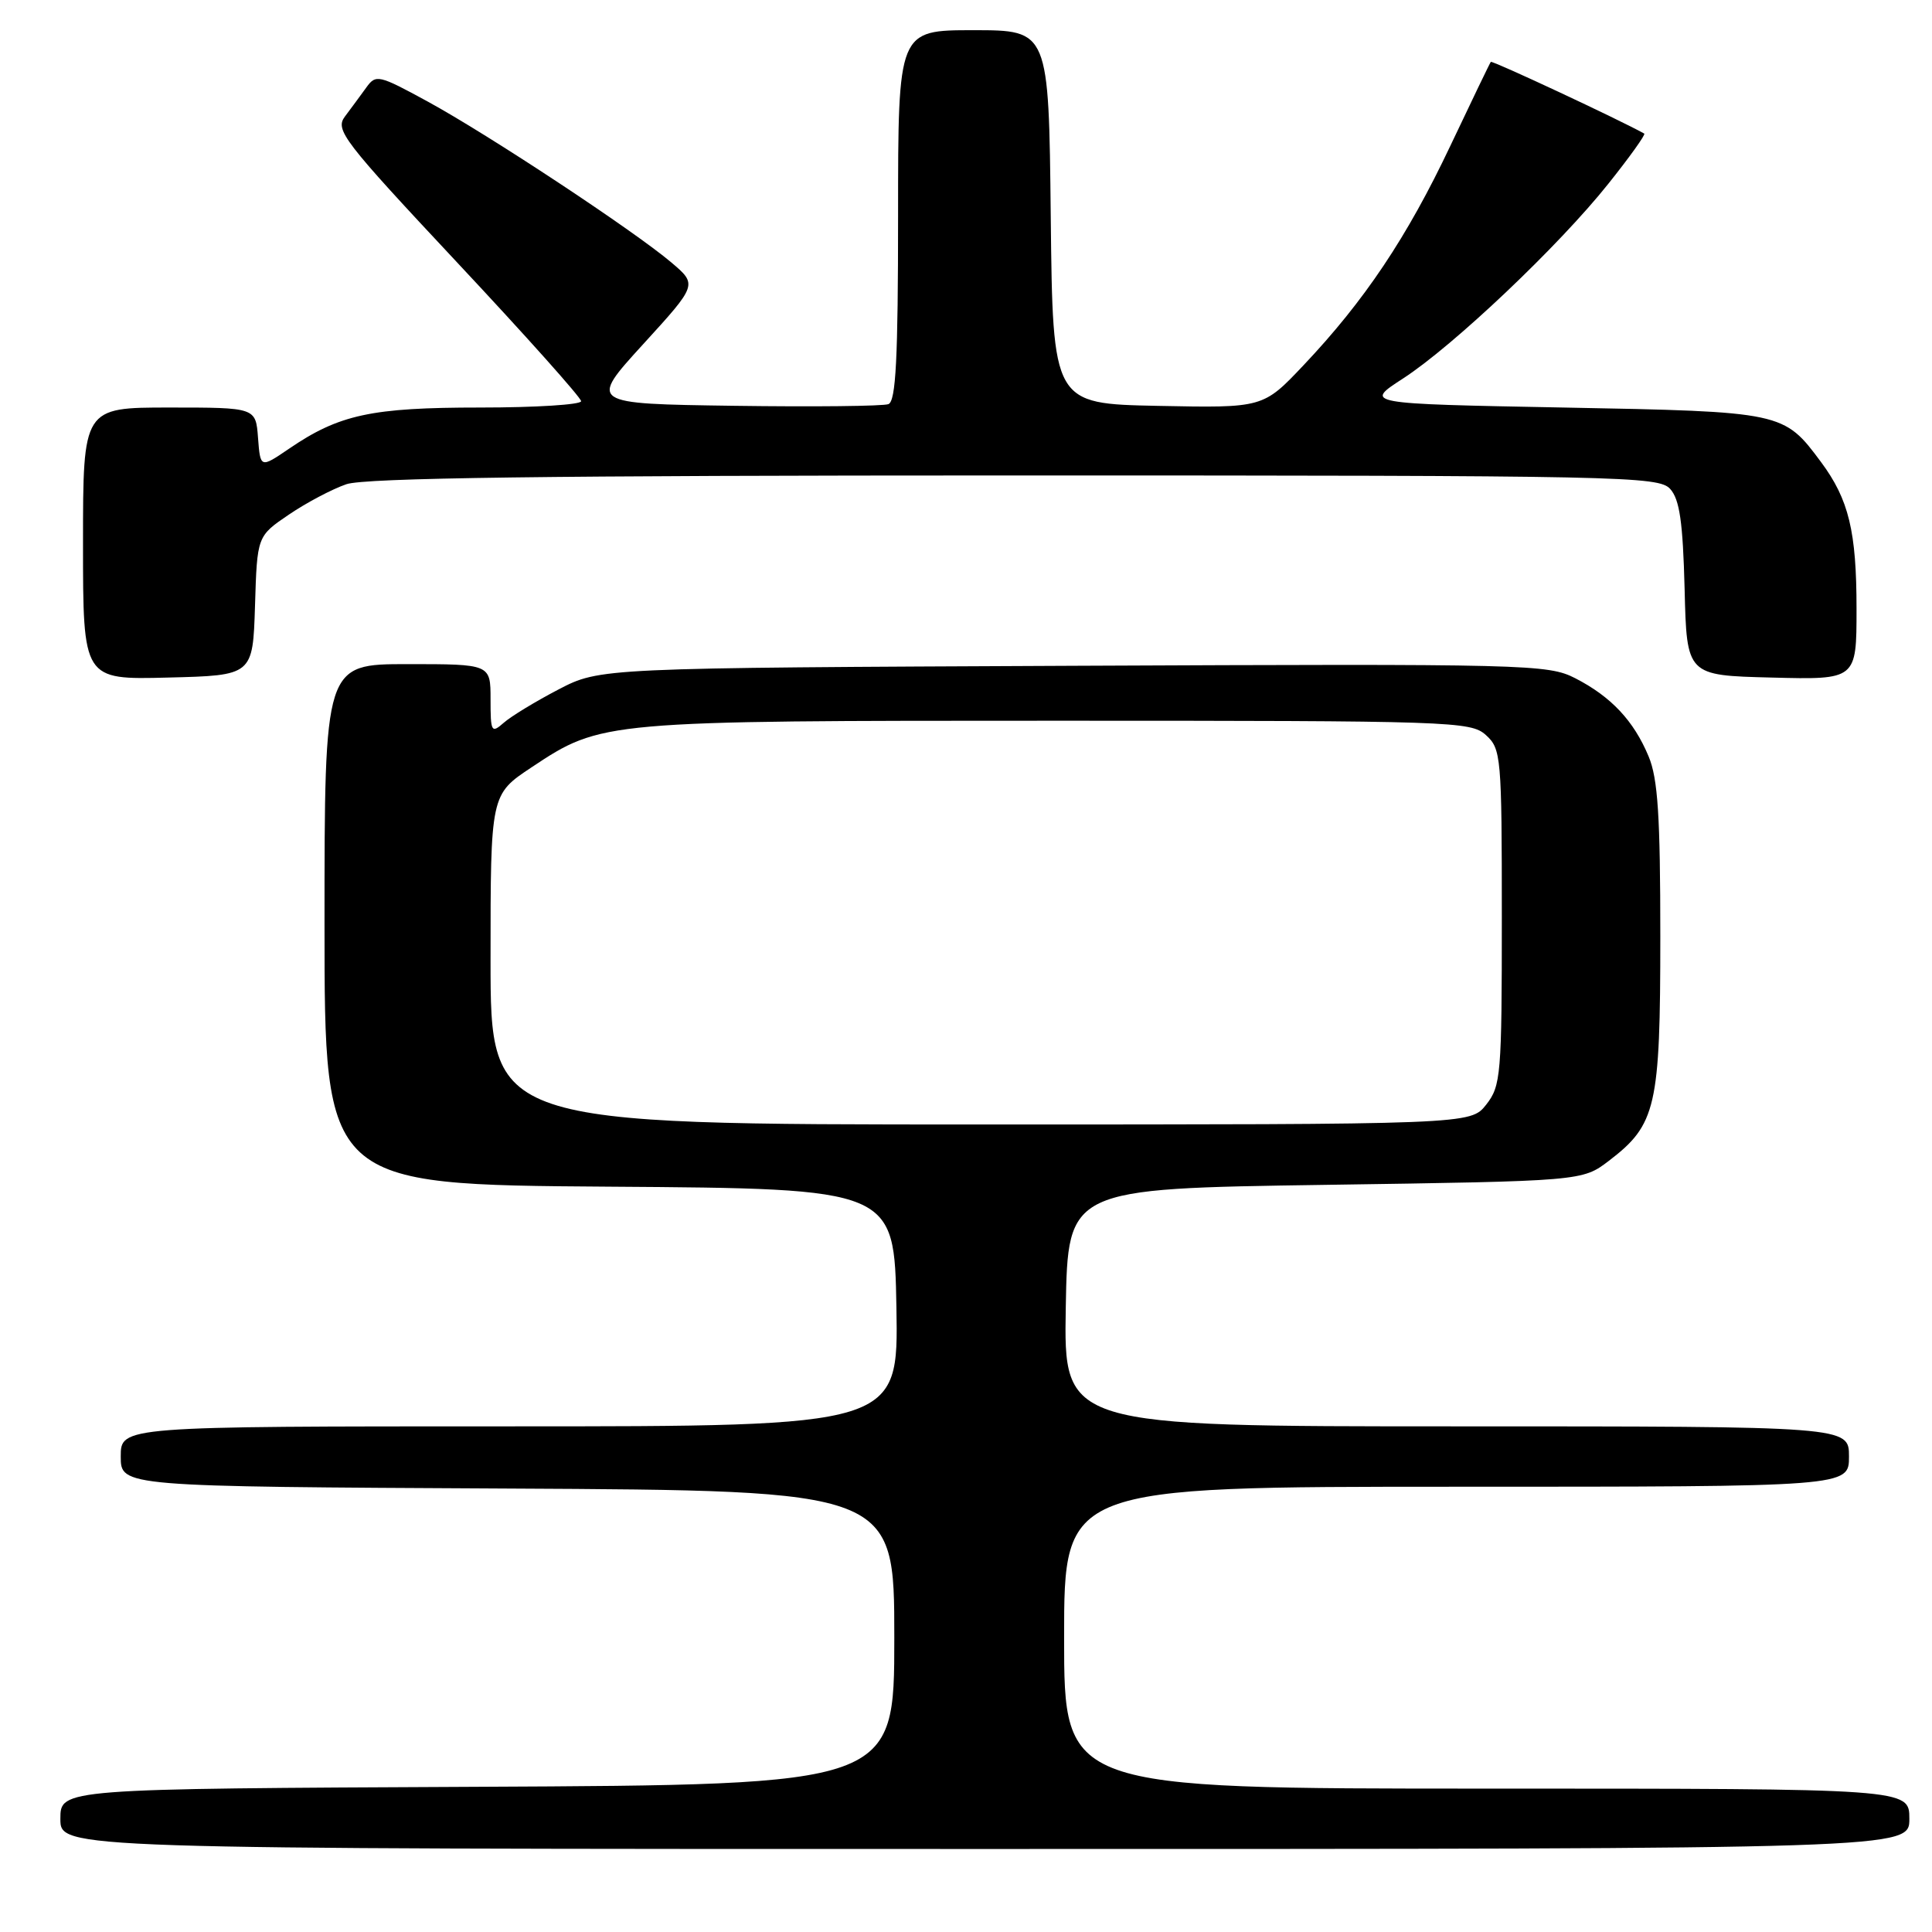 <?xml version="1.0" encoding="UTF-8" standalone="no"?>
<!DOCTYPE svg PUBLIC "-//W3C//DTD SVG 1.1//EN" "http://www.w3.org/Graphics/SVG/1.1/DTD/svg11.dtd" >
<svg xmlns="http://www.w3.org/2000/svg" xmlns:xlink="http://www.w3.org/1999/xlink" version="1.1" viewBox="0 0 256 256">
 <g >
 <path fill="currentColor"
d=" M 253.00 241.00 C 253.00 237.00 253.00 237.00 197.00 237.00 C 141.00 237.00 141.00 237.00 141.00 217.00 C 141.00 197.00 141.00 197.00 193.00 197.00 C 245.00 197.00 245.00 197.00 245.00 193.00 C 245.00 189.00 245.00 189.00 192.97 189.00 C 140.95 189.00 140.95 189.00 141.22 173.25 C 141.50 157.50 141.50 157.50 175.58 157.00 C 209.66 156.50 209.66 156.50 213.19 153.81 C 219.46 149.02 220.00 146.68 220.00 124.07 C 220.00 108.16 219.68 103.16 218.45 100.23 C 216.48 95.50 213.48 92.31 208.73 89.87 C 205.11 88.02 202.56 87.95 142.23 88.22 C 79.50 88.50 79.50 88.50 74.00 91.36 C 70.97 92.94 67.71 94.92 66.75 95.77 C 65.11 97.21 65.00 97.01 65.00 92.65 C 65.00 88.00 65.00 88.00 54.00 88.00 C 43.00 88.00 43.00 88.00 43.00 122.49 C 43.00 156.98 43.00 156.98 80.75 157.24 C 118.50 157.50 118.50 157.50 118.78 173.25 C 119.05 189.00 119.05 189.00 67.53 189.00 C 16.00 189.00 16.00 189.00 16.00 192.99 C 16.00 196.98 16.00 196.98 67.25 197.24 C 118.50 197.50 118.50 197.50 118.50 217.00 C 118.50 236.50 118.50 236.50 63.25 236.76 C 8.00 237.02 8.00 237.02 8.00 241.01 C 8.00 245.00 8.00 245.00 130.50 245.00 C 253.00 245.00 253.00 245.00 253.00 241.00 Z  M 33.79 80.27 C 34.07 71.04 34.07 71.04 38.29 68.18 C 40.60 66.61 44.03 64.80 45.90 64.16 C 48.37 63.32 72.54 63.00 134.49 63.00 C 215.10 63.00 219.78 63.10 221.31 64.79 C 222.56 66.18 222.99 69.17 223.22 78.04 C 223.50 89.50 223.50 89.50 234.75 89.78 C 246.00 90.07 246.00 90.07 246.00 80.68 C 246.00 70.40 244.98 66.19 241.30 61.23 C 236.35 54.57 236.28 54.55 207.17 54.00 C 180.74 53.50 180.74 53.50 185.90 50.16 C 192.58 45.83 206.61 32.53 213.12 24.34 C 215.94 20.81 218.08 17.82 217.87 17.70 C 214.59 15.87 197.71 7.98 197.54 8.20 C 197.41 8.36 194.99 13.39 192.16 19.36 C 186.45 31.42 180.81 39.85 172.74 48.38 C 167.37 54.06 167.37 54.06 153.44 53.78 C 139.50 53.50 139.50 53.50 139.23 28.75 C 138.97 4.00 138.97 4.00 128.98 4.00 C 119.00 4.00 119.00 4.00 119.00 28.53 C 119.00 47.54 118.71 53.17 117.72 53.55 C 117.02 53.82 107.80 53.92 97.23 53.77 C 78.02 53.50 78.02 53.50 85.22 45.61 C 92.42 37.72 92.42 37.72 88.96 34.78 C 84.03 30.60 64.73 17.85 56.68 13.46 C 50.15 9.90 49.81 9.82 48.52 11.62 C 47.77 12.65 46.51 14.37 45.71 15.43 C 44.37 17.22 45.39 18.56 60.63 34.84 C 69.63 44.45 77.00 52.69 77.00 53.16 C 77.00 53.62 70.98 54.00 63.63 54.00 C 49.22 54.00 44.94 54.92 38.28 59.47 C 34.50 62.04 34.50 62.04 34.19 58.02 C 33.89 54.00 33.89 54.00 22.44 54.00 C 11.00 54.00 11.00 54.00 11.00 72.03 C 11.00 90.07 11.00 90.07 22.25 89.78 C 33.50 89.50 33.50 89.50 33.79 80.27 Z  M 65.00 127.14 C 65.00 105.28 65.00 105.28 70.44 101.67 C 79.71 95.51 79.88 95.50 140.14 95.50 C 192.48 95.50 194.88 95.58 196.89 97.40 C 198.91 99.23 199.00 100.21 199.00 121.52 C 199.00 142.48 198.88 143.88 196.93 146.37 C 194.85 149.00 194.85 149.00 129.93 149.00 C 65.00 149.00 65.00 149.00 65.00 127.14 Z "/>
</g>
</svg>